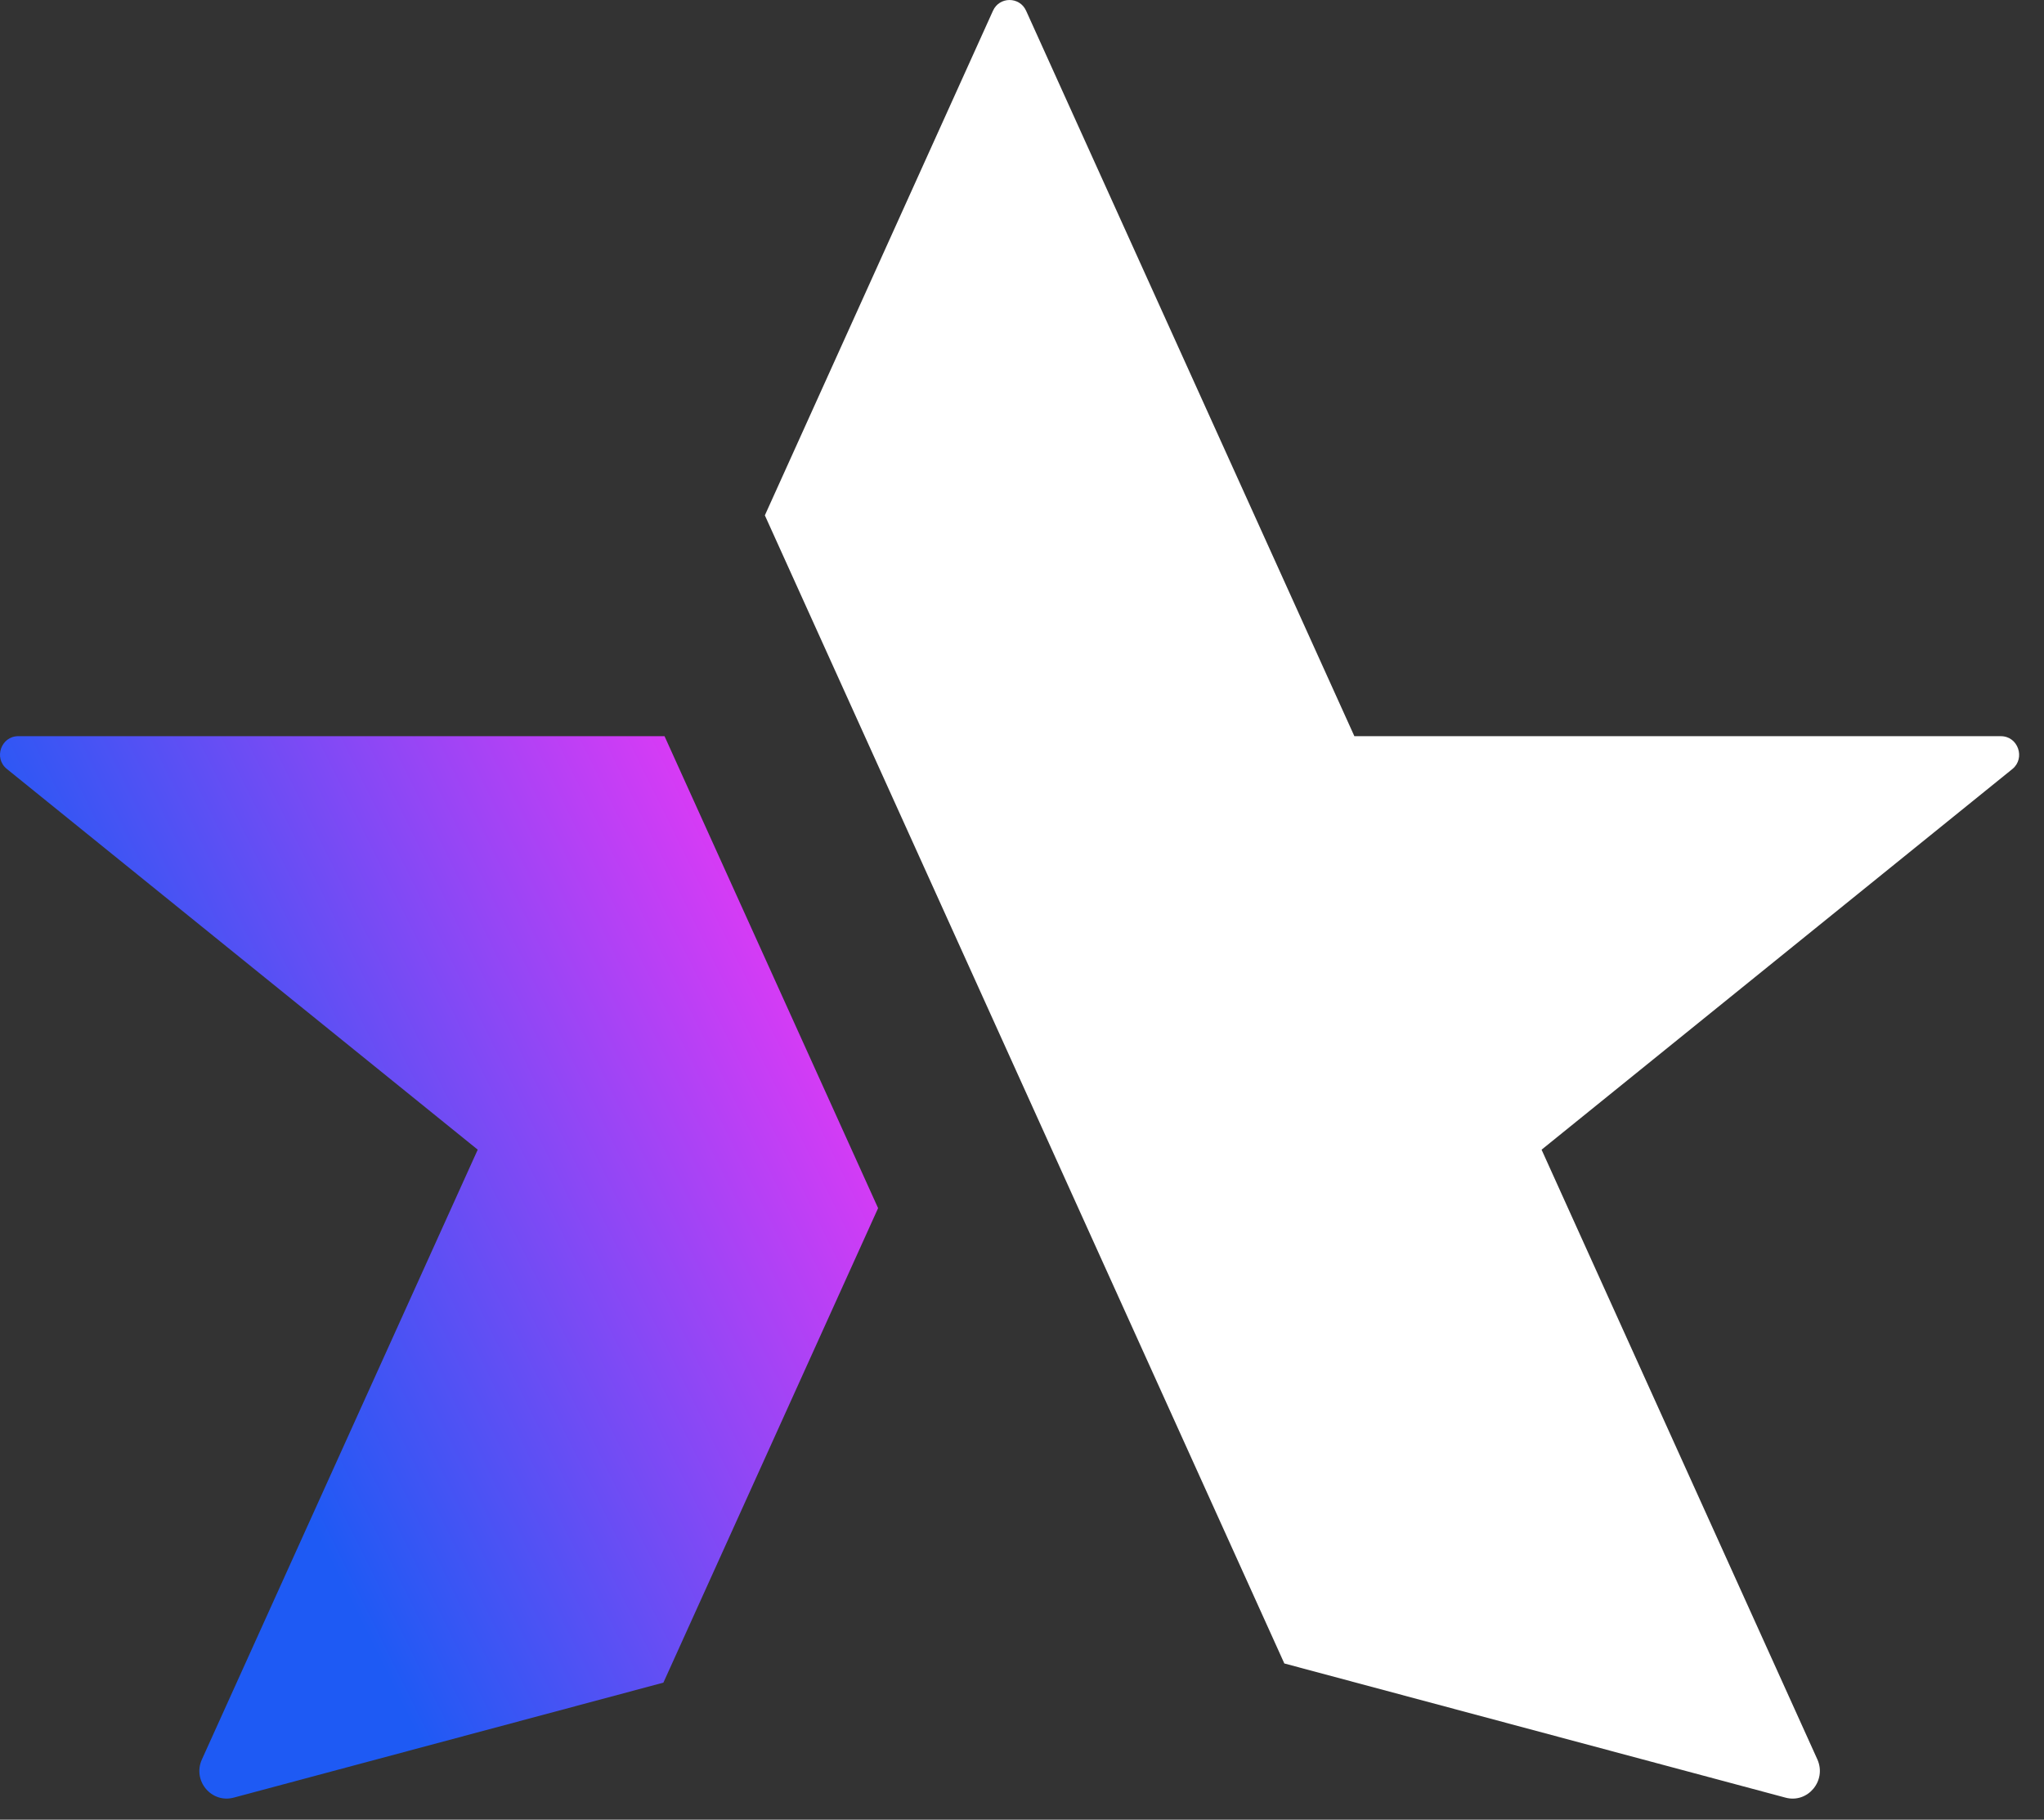 <svg width="82" height="73" viewBox="0 0 82 73" fill="none" xmlns="http://www.w3.org/2000/svg">
<rect x="0" y="0" width="82" height="73" fill="#333333" stroke="none"/>
<path d="M26.659 29.533H0.733C0.044 29.533 -0.265 30.414 0.275 30.848L19.165 46.121L8.1 70.583C7.714 71.436 8.48 72.355 9.378 72.115L26.614 67.502L35.227 48.467L26.659 29.533Z" fill="url(#paint0_linear_1117_19112)"/>
<path d="M80.271 29.534H54.334L41.164 0.43C40.905 -0.143 40.095 -0.143 39.836 0.43L30.684 20.674L51.524 66.733L71.631 72.116C72.523 72.355 73.289 71.436 72.909 70.584L61.844 46.122L80.734 30.849C81.263 30.414 80.96 29.534 80.271 29.534Z" fill="white"/>
<defs>
<linearGradient id="paint0_linear_1117_19112" x1="7.743" y1="51.47" x2="31.585" y2="39.681" gradientUnits="userSpaceOnUse">
<stop stop-color="#1E5AF4"/>
<stop offset="1" stop-color="#D63BF5"/>
</linearGradient>
</defs>
</svg>
